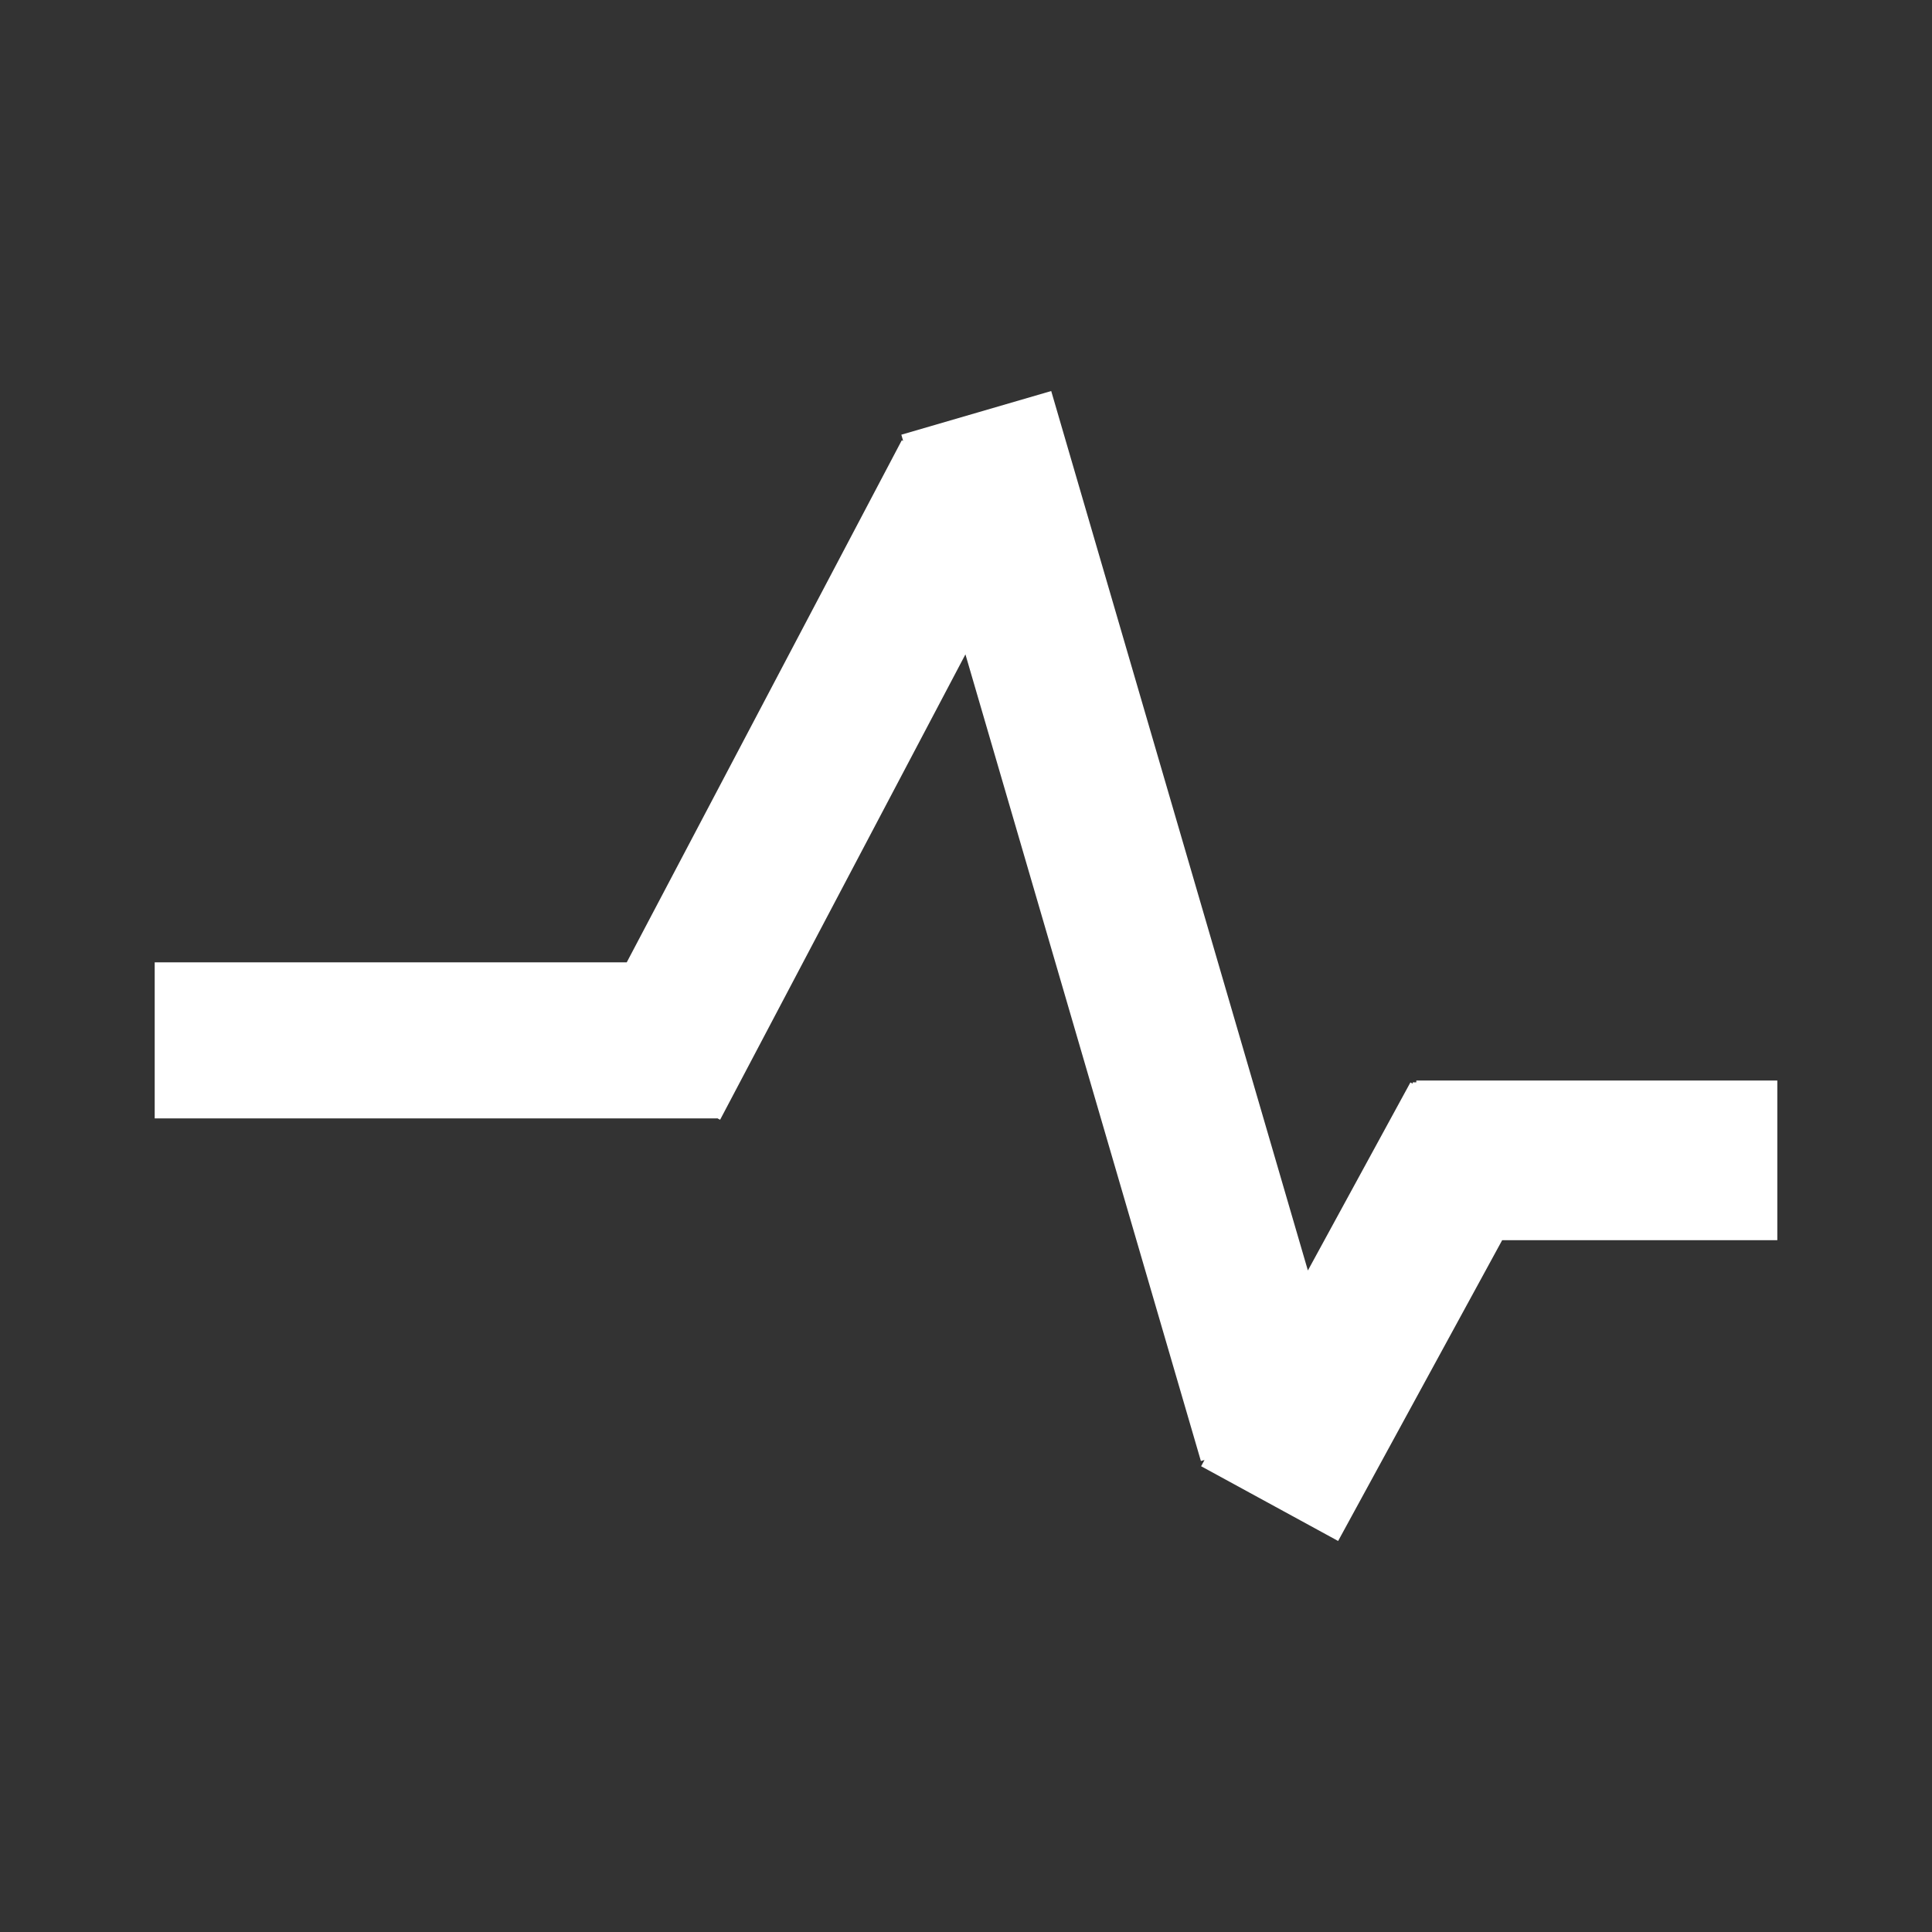 <?xml version="1.0" encoding="UTF-8" standalone="no"?>
<!-- Created with Inkscape (http://www.inkscape.org/) -->

<svg
   xmlns:dc="http://purl.org/dc/elements/1.1/"
   xmlns:cc="http://creativecommons.org/ns#"
   xmlns:rdf="http://www.w3.org/1999/02/22-rdf-syntax-ns#"
   xmlns:svg="http://www.w3.org/2000/svg"
   xmlns="http://www.w3.org/2000/svg"
   xmlns:inkscape="http://www.inkscape.org/namespaces/inkscape"
   version="1.1"
   width="100%"
   height="100%"
   viewBox="0 0 512 512"
   id="svg2">
  <rect x="0" y="0" width="512" height="512" fill="#333333" stroke="none"/>
  <defs
     id="defs4">
    <clipPath
       id="0">
      <path
         d="M 26,0 C 11.603,0 0,11.603 0,26 v 460 c 0,14.397 11.603,26 26,26 h 460 c 14.397,0 26,-11.603 26,-26 V 26 C 512,11.603 500.397,0 486,0 H 26"
         inkscape:connector-curvature="0"
         id="path7" />
    </clipPath>
  </defs>
  <path
     d="M 26,0 C 11.603,0 0,11.603 0,26 v 460 c 0,14.397 11.603,26 26,26 h 460 c 14.397,0 26,-11.603 26,-26 V 26 C 512,11.603 500.397,0 486,0 H 26"
     inkscape:connector-curvature="0"
     id="path9"
     style="fill:none" />
  <g
     clip-path="url(#0)"
     id="g57"
     style="opacity:0.0;color:#000000">
    <path
       d="m 278.57,103.63 -39.705,11.571 353.55,353.55 39.705,-11.571 z"
       inkscape:connector-curvature="0"
       id="path59" />
    <path
       d="m 238.86,115.2 0.481,1.653 353.55,353.55 -0.481,-1.653 z"
       inkscape:connector-curvature="0"
       id="path61" />
    <path
       d="m 239.35,116.85 -0.361,-0.181 353.55,353.55 0.361,0.181 z"
       inkscape:connector-curvature="0"
       id="path63" />
    <path
       d="M 238.98,116.67 166.092,255.02 519.642,608.57 592.53,470.22 z"
       inkscape:connector-curvature="0"
       id="path65" />
    <path
       d="M 166.1,255.02 H 41 l 353.55,353.55 h 125.1 z"
       inkscape:connector-curvature="0"
       id="path67" />
    <path
       d="m 41,255.02 v 41.36 l 353.55,353.55 v -41.36 z"
       inkscape:connector-curvature="0"
       id="path69" />
    <path
       d="M 41,296.38 H 190.03 L 543.58,649.93 H 394.55 z"
       inkscape:connector-curvature="0"
       id="path71" />
    <path
       d="m 190.03,296.38 v -0.061 l 353.55,353.55 v 0.061 z"
       inkscape:connector-curvature="0"
       id="path73" />
    <path
       d="m 190.03,296.32 0.812,0.421 353.55,353.55 -0.812,-0.421 z"
       inkscape:connector-curvature="0"
       id="path75" />
    <path
       d="M 190.84,296.74 255.85,173.41 609.4,526.96 544.39,650.29 z"
       inkscape:connector-curvature="0"
       id="path77" />
    <path
       d="M 255.85,173.41 318.25,387.18 671.8,740.73 609.4,526.96 z"
       inkscape:connector-curvature="0"
       id="path79" />
    <path
       d="m 318.25,387.18 0.962,-0.27 353.55,353.55 -0.962,0.27 z"
       inkscape:connector-curvature="0"
       id="path81" />
    <path
       d="m 319.21,386.91 -0.902,1.653 353.55,353.55 0.902,-1.653 z"
       inkscape:connector-curvature="0"
       id="path83" />
    <path
       d="m 318.31,388.57 36.31,19.808 353.55,353.55 -36.31,-19.808 z"
       inkscape:connector-curvature="0"
       id="path85" />
    <path
       d="m 354.62,408.37 43.47,-79.71 353.55,353.55 -43.47,79.71 z"
       inkscape:connector-curvature="0"
       id="path87" />
    <path
       d="m 398.08,328.67 h 72.917 l 353.55,353.55 H 751.63 z"
       inkscape:connector-curvature="0"
       id="path89" />
    <path
       d="M 471,328.67 V 286.35 L 824.55,639.9 v 42.32 z"
       inkscape:connector-curvature="0"
       id="path91" />
    <path
       d="M 471,286.35 H 375.33 L 728.88,639.9 h 95.67 z"
       inkscape:connector-curvature="0"
       id="path93" />
    <path
       d="m 375.33,286.35 v 0.481 l 353.55,353.55 V 639.9 z"
       inkscape:connector-curvature="0"
       id="path95" />
    <path
       d="m 375.33,286.83 h -0.962 l 353.55,353.55 h 0.962 z"
       inkscape:connector-curvature="0"
       id="path97" />
    <path
       d="m 374.36,286.83 v 0.361 l 353.55,353.55 v -0.361 z"
       inkscape:connector-curvature="0"
       id="path99" />
    <path
       d="m 374.36,287.19 -0.601,-0.331 353.55,353.55 0.601,0.331 z"
       inkscape:connector-curvature="0"
       id="path101" />
    <path
       d="m 373.76,286.86 -27.17,49.836 353.55,353.55 27.17,-49.836 z"
       inkscape:connector-curvature="0"
       id="path103" />
    <path
       d="M 346.59,336.69 278.57,103.63 632.12,457.18 700.14,690.24 z"
       inkscape:connector-curvature="0"
       id="path105" />
  </g>
  <path
     d="m 278.57,103.63 -39.705,11.571 0.481,1.653 -0.361,-0.181 -72.888,138.35 h -125.1 v 41.36 h 149.03 v -0.061 l 0.812,0.421 65.01,-123.33 62.4,213.77 0.962,-0.27 -0.902,1.653 36.31,19.808 43.47,-79.71 h 72.917 v -42.32 h -95.67 v 0.481 h -0.962 v 0.361 l -0.601,-0.331 -27.17,49.836 -68.02,-233.06"
     inkscape:connector-curvature="0"
     id="path107"
     style="color:#000000;fill:#ffffff" />
</svg>
